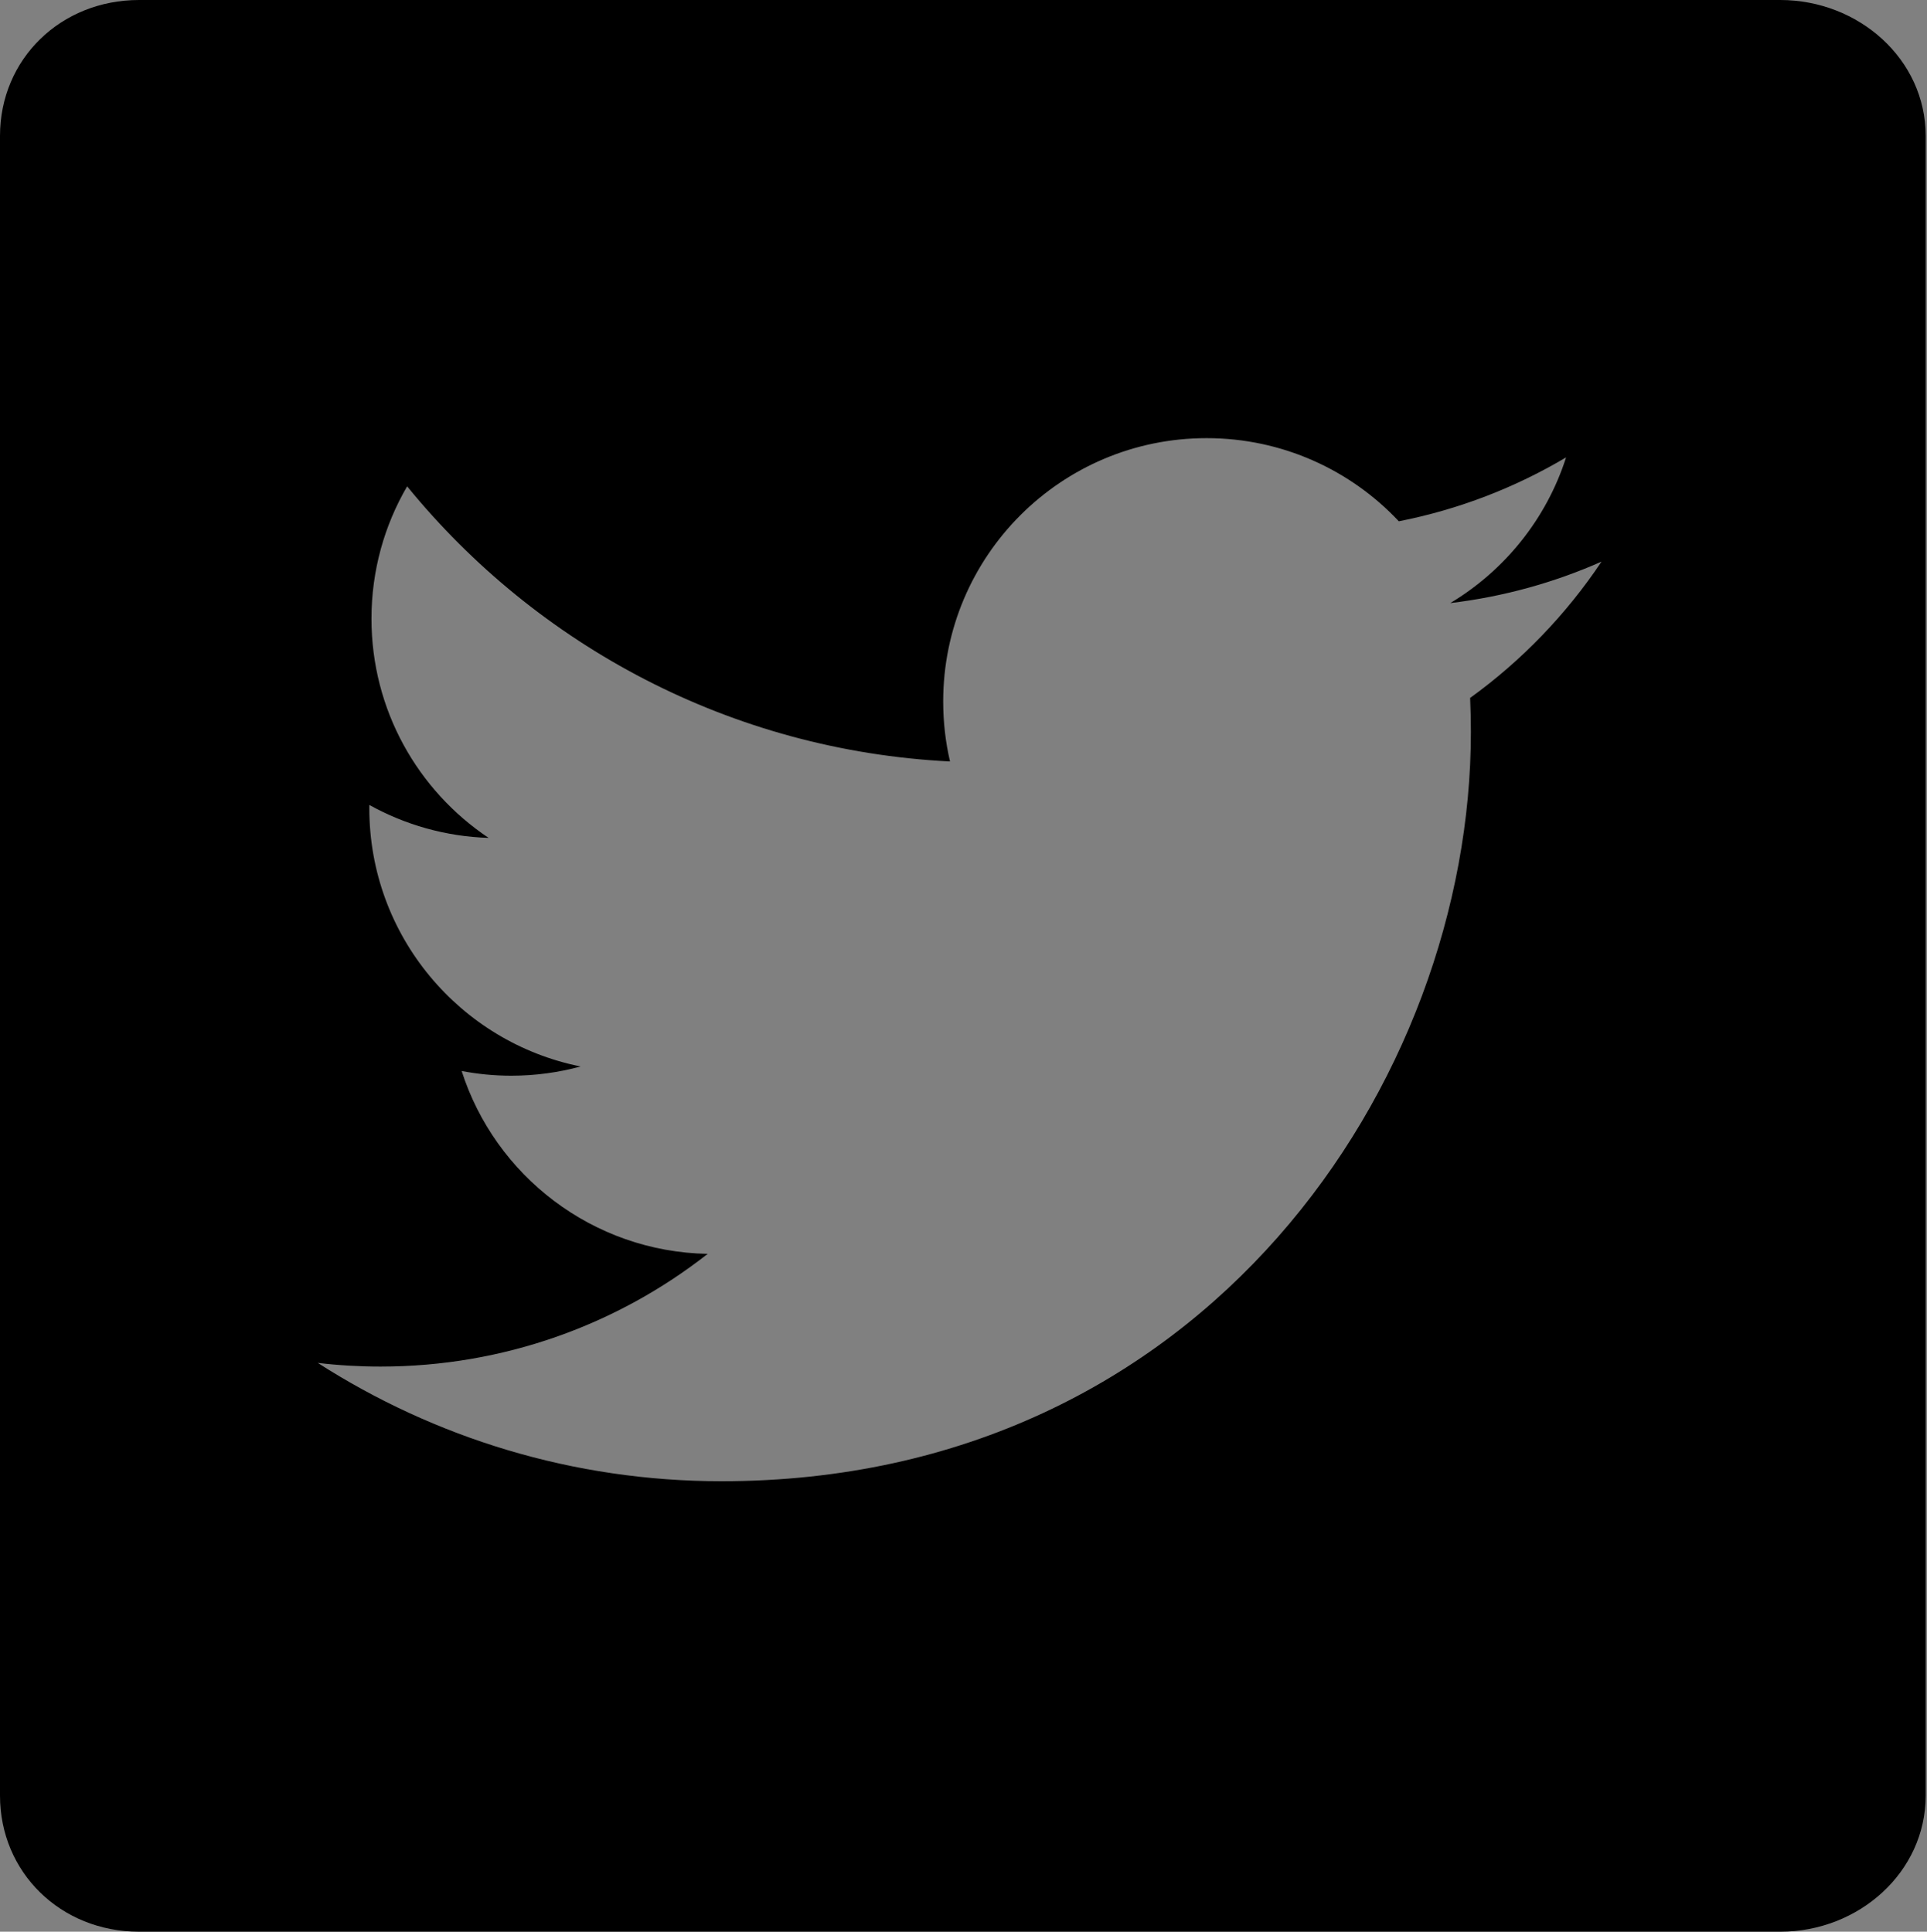 <?xml version="1.0" encoding="utf-8"?>
<!-- Generator: Adobe Illustrator 16.0.0, SVG Export Plug-In . SVG Version: 6.00 Build 0)  -->
<!DOCTYPE svg PUBLIC "-//W3C//DTD SVG 1.1//EN" "http://www.w3.org/Graphics/SVG/1.1/DTD/svg11.dtd">
<svg version="1.1" xmlns="http://www.w3.org/2000/svg" xmlns:xlink="http://www.w3.org/1999/xlink" x="0px" y="0px"
	 width="300.206px" height="301px" viewBox="0 0 300.206 301" enable-background="new 0 0 300.206 301" xml:space="preserve">
<rect x="0" y="0" width="300.206" height="301" fill="#808080" stroke="none"/>
<g id="Layer_2">
	<path fill="#231F20" d="M-780.205-605.813c12.233,0,22.164,9.689,22.164,21.639v258.62c0,11.95-9.931,21.639-22.162,21.639
		h-255.673c-12.233,0-22.164-9.689-22.164-21.639v-258.62l0,0c0-11.95,9.931-21.639,22.164-21.639H-780.205z"/>
	<path fill="#231F20" d="M-1152.186-605.813c12.233,0,22.164,9.689,22.164,21.639v258.62c0,11.95-9.931,21.639-22.162,21.639
		h-255.673c-12.233,0-22.164-9.689-22.164-21.639v-258.62l0,0c0-11.95,9.931-21.639,22.164-21.639H-1152.186z"/>
	<g>
		<path d="M591.156,135.567v-0.484c-0.121,0.161-0.242,0.323-0.322,0.484H591.156z"/>
		<path d="M707.516,0H452.143C439.924,0,430,9.216,430,21.151v258.319c0,11.936,9.924,21.529,22.143,21.529h255.375
			c12.217,0,21.482-9.594,21.482-21.529V21.151C729,9.216,719.734,0,707.516,0z M520,252h-45V116h45V252z M498.209,97h-0.283
			c-15.201,0-25-10.334-25-23.4c0-13.388,10.121-23.495,25.605-23.495s25.001,10.08,25.283,23.467
			C523.814,86.638,514.016,97,498.209,97z M684,252h-46v-72.882c0-18.307-6.143-30.768-22.515-30.768
			c-12.501,0-19.844,8.388-23.11,16.533c-1.209,2.903-1.375,6.976-1.375,11.049V252h-45.088c0,0,0.564-123,0-136H591v19.083
			c6-9.275,16.821-22.461,40.854-22.461c29.76,0,52.146,19.437,52.146,61.293V252z"/>
	</g>
	<g>
	</g>
	<g>
		<path d="M1137.647,0H881.977C869.744,0,860,9.227,860,21.177v258.62c0,11.95,9.744,21.204,21.977,21.204h255.673
			c12.232,0,22.351-9.254,22.351-21.204V21.177C1160,9.227,1149.882,0,1137.647,0z M1009.753,271.481
			c-66.761,0-120.878-54.117-120.878-120.996c0-66.761,54.117-120.993,120.878-120.993c66.879,0,120.996,54.232,120.996,120.993
			C1130.749,217.364,1076.632,271.481,1009.753,271.481z"/>
		<path d="M1009.753,48.398c-56.244,0-101.843,45.724-101.843,102.087c0,45.845,30.09,84.72,72.09,98.309v-19.261
			c-30,6.735-36.169-13.942-36.169-13.942c-4.727-12.171-11.646-15.361-11.646-15.361c-9.57-6.499,0.677-6.381,0.677-6.381
			c10.517,0.709,16.055,10.753,16.055,10.753c9.926,17.015,26.341,10.871,31.422,8.39c1.536-7.444,7.322-8.98,9.213-9.571
			c-26.823-2.836-55.538-12.525-55.538-58.961c0-12.998,4.607-23.632,12.17-31.903c-1.182-3.072-5.318-15.125,1.182-31.549
			c0,0,10.043-3.187,32.729,12.17c9.453-2.599,19.614-3.899,29.776-4.017c10.044,0.118,20.205,1.418,29.776,4.017
			c22.687-15.357,32.612-12.17,32.612-12.17c6.499,16.424,2.481,28.477,1.182,31.549c7.681,8.271,12.289,18.905,12.289,31.903
			c0,46.437-28.773,56.007-55.596,58.843c4.844,3.309,9.865,9.571,9.865,21.505v23.987c42-13.707,71.783-52.464,71.783-98.309
			C1111.783,94.122,1066.115,48.398,1009.753,48.398z"/>
	</g>
	<g id="XMLID_2_">
		<g>
			<path fill="#FFFFFF" d="M250.564-500.168v78.068H205.28v-72.867c0-18.307-6.533-30.768-22.905-30.768
				c-12.5,0-19.96,8.388-23.227,16.533c-1.209,2.903-1.492,6.976-1.492,11.049v76.052h-45.244c0,0,0.564-123.393,0-136.176h45.244
				V-539c-0.121,0.161-0.242,0.323-0.323,0.484h0.323V-539c6.008-9.275,16.775-22.461,40.808-22.461
				C228.225-561.461,250.564-542.025,250.564-500.168z"/>
			<rect x="42.086" y="-558.276" fill="#FFFFFF" width="45.285" height="136.176"/>
			<path fill="#FFFFFF" d="M90.315-600.375c0,13.065-9.799,23.509-25.606,23.509h-0.282c-15.202,0-25.001-10.444-25.001-23.509
				c0-13.388,10.122-23.549,25.606-23.549C80.516-623.924,90.032-613.762,90.315-600.375z"/>
		</g>
		<g>
		</g>
	</g>
	<g>
		<path fill="#FFFFFF" d="M604.749-523.599c0,66.878-54.117,120.996-120.996,120.996c-66.761,0-120.878-54.117-120.878-120.996
			c0-66.761,54.117-120.993,120.878-120.993C550.632-644.592,604.749-590.36,604.749-523.599z M514.12-425.29
			c41.593-13.707,71.723-52.464,71.723-98.309c0-56.363-45.728-102.087-102.09-102.087c-56.244,0-101.973,45.724-101.973,102.087
			c0,45.845,30.249,84.72,71.96,98.309v-19.261c-29.776,6.735-36.039-13.942-36.039-13.942c-4.727-12.171-11.58-15.361-11.58-15.361
			c-9.57-6.499,0.709-6.381,0.709-6.381c10.517,0.709,16.07,10.753,16.07,10.753c9.926,17.015,26.35,10.871,31.431,8.39
			c1.536-7.444,7.326-8.98,9.217-9.571c-26.823-2.836-55.536-12.525-55.536-58.961c0-12.998,4.608-23.632,12.171-31.903
			c-1.182-3.072-5.317-15.125,1.182-31.549c0,0,10.044-3.187,32.73,12.17c9.453-2.599,19.614-3.899,29.776-4.017
			c10.044,0.118,20.205,1.418,29.776,4.017c22.687-15.357,32.612-12.17,32.612-12.17c6.499,16.424,2.481,28.477,1.182,31.549
			c7.681,8.271,12.289,18.905,12.289,31.903c0,46.437-28.714,56.007-55.535,58.843c4.844,3.309,9.925,9.571,9.925,21.505V-425.29z"
			/>
	</g>
	<g id="XMLID_1_">
		<g>
			<path fill="#FFFFFF" d="M250.564-1071.623v78.068H205.28v-72.867c0-18.307-6.533-30.768-22.905-30.768
				c-12.5,0-19.96,8.388-23.227,16.533c-1.209,2.903-1.492,6.976-1.492,11.049v76.052h-45.244c0,0,0.564-123.393,0-136.176h45.244
				v19.275c-0.121,0.161-0.242,0.323-0.323,0.484h0.323v-0.484c6.008-9.275,16.775-22.461,40.808-22.461
				C228.225-1132.917,250.564-1113.48,250.564-1071.623z"/>
			<rect x="42.086" y="-1129.731" fill="#FFFFFF" width="45.285" height="136.176"/>
			<path fill="#FFFFFF" d="M90.315-1171.83c0,13.065-9.799,23.509-25.606,23.509h-0.282c-15.202,0-25.001-10.444-25.001-23.509
				c0-13.388,10.122-23.549,25.606-23.549C80.516-1195.379,90.032-1185.217,90.315-1171.83z"/>
		</g>
		<g>
		</g>
	</g>
	<g>
		<path fill="#FFFFFF" d="M604.749-1095.054c0,66.878-54.117,120.996-120.996,120.996c-66.761,0-120.878-54.117-120.878-120.996
			c0-66.761,54.117-120.993,120.878-120.993C550.632-1216.047,604.749-1161.815,604.749-1095.054z M514.12-996.745
			c41.593-13.707,71.723-52.464,71.723-98.309c0-56.363-45.728-102.087-102.09-102.087c-56.244,0-101.973,45.724-101.973,102.087
			c0,45.845,30.249,84.72,71.96,98.309v-19.261c-29.776,6.735-36.039-13.942-36.039-13.942c-4.727-12.171-11.58-15.361-11.58-15.361
			c-9.57-6.499,0.709-6.381,0.709-6.381c10.517,0.709,16.07,10.753,16.07,10.753c9.926,17.015,26.35,10.871,31.431,8.39
			c1.536-7.444,7.326-8.98,9.217-9.571c-26.823-2.836-55.536-12.525-55.536-58.961c0-12.998,4.608-23.632,12.171-31.903
			c-1.182-3.072-5.317-15.125,1.182-31.549c0,0,10.044-3.187,32.73,12.17c9.453-2.599,19.614-3.899,29.776-4.017
			c10.044,0.118,20.205,1.418,29.776,4.017c22.687-15.357,32.612-12.17,32.612-12.17c6.499,16.424,2.481,28.477,1.182,31.549
			c7.681,8.271,12.289,18.905,12.289,31.903c0,46.437-28.714,56.007-55.535,58.843c4.844,3.309,9.925,9.571,9.925,21.505V-996.745z"
			/>
	</g>
</g>
<g id="Layer_3">
	<path d="M-151.73,0h-255.671C-419.634,0-430,9.227-430,21.177v258.62c0,11.95,10.366,21.204,22.599,21.204H-269V185h-39v-45h39
		v-33.315c0-38.731,23.593-59.82,58.143-59.82c16.55,0,30.857,1.232,34.857,1.783v40.476l-24.267,0.011
		c-18.791,0-22.733,8.929-22.733,22.031V140h45.216l-5.835,45H-223v116h71.271c12.232,0,21.729-9.254,21.729-21.204V21.177
		C-130,9.227-139.497,0-151.73,0z"/>
	<path fill="#FFFFFF" d="M-367.73-1246h-255.671c-12.233,0-22.599,9.227-22.599,21.177v258.62c0,11.95,10.366,21.204,22.599,21.204
		H-485v-116h-39v-45h39v-33.315c0-38.731,23.593-59.82,58.143-59.82c16.55,0,30.857,1.232,34.857,1.783v40.476l-24.267,0.011
		c-18.791,0-22.733,8.929-22.733,22.031V-1106h45.216l-5.835,45H-439v116h71.271c12.232,0,21.729-9.254,21.729-21.204v-258.62
		C-346-1236.773-355.497-1246-367.73-1246z"/>
	<path id="White_1_" fill="#FFFFFF" d="M-476.598-372.648V-488.77h38.979l5.835-45.255h-44.813v-28.893
		c0-13.103,3.638-22.031,22.429-22.031l23.963-0.011v-40.476c-4.146-0.551-18.37-1.783-34.919-1.783
		c-34.55,0-58.206,21.089-58.206,59.82v33.374h-39.078v45.255h39.078v116.121H-476.598z"/>
	<g>
		<path fill="#FFFFFF" stroke="#000000" stroke-miterlimit="10" d="M-945.773-328.841v-24.753c0-14.791,6.188-22.64,12.377-26.866
			c-33.507-3.471-69.429-15.546-69.429-73.503c0-16.3,5.735-29.583,15.244-39.846c-1.51-3.924-6.49-19.017,1.51-39.393
			c0,0,12.526-4.075,40.901,15.244c11.773-3.32,24.603-4.98,37.13-4.98c12.678,0,25.356,1.66,37.279,4.98
			c28.375-19.319,40.752-15.244,40.752-15.244c8.15,20.376,3.019,35.469,1.509,39.393c9.509,10.263,15.244,23.545,15.244,39.846
			c0,57.958-35.922,70.032-69.428,73.503c6.188,4.226,12.526,12.075,12.526,26.866v24.753H-945.773z"/>
	</g>
	<g>
		<path fill="#FFFFFF" stroke="#000000" stroke-miterlimit="10" d="M-1317.754-303.915v-49.679c0-14.791,6.188-22.64,12.377-26.866
			c-33.507-3.471-69.429-15.546-69.429-73.503c0-16.3,5.735-29.583,15.244-39.846c-1.51-3.924-6.49-19.017,1.51-39.393
			c0,0,12.526-4.075,40.901,15.244c11.773-3.32,24.603-4.98,37.13-4.98c12.678,0,25.356,1.66,37.279,4.98
			c28.375-19.319,40.752-15.244,40.752-15.244c8.15,20.376,3.019,35.469,1.509,39.393c9.509,10.263,15.244,23.545,15.244,39.846
			c0,57.958-35.922,70.032-69.428,73.503c6.188,4.226,12.526,12.075,12.526,26.866v49.679H-1317.754z"/>
	</g>
</g>
<g id="Layer_1">
	<path d="M277.339,0H21.668C9.435,0,0,9.227,0,21.177v258.62C0,291.746,9.435,301,21.668,301H277.34
		c12.232,0,22.66-9.254,22.66-21.204V21.177C300,9.227,289.572,0,277.339,0z M229.029,108.751c0.079,1.76,0.119,3.53,0.119,5.309
		c0,54.223-41.272,116.747-116.746,116.747c-23.172,0-44.74-6.794-62.899-18.437c3.21,0.38,6.476,0.574,9.788,0.574
		c19.225,0,36.917-6.56,50.96-17.565c-17.956-0.33-33.109-12.194-38.331-28.495c2.506,0.479,5.076,0.736,7.72,0.736
		c3.742,0,7.367-0.502,10.81-1.439c-18.771-3.771-32.915-20.354-32.915-40.234c0-0.173,0-0.345,0.004-0.516
		c5.532,3.073,11.859,4.919,18.585,5.132c-11.01-7.358-18.254-19.917-18.254-34.153c0-7.52,2.023-14.568,5.556-20.628
		c20.237,24.825,50.472,41.161,84.574,42.872c-0.7-3.003-1.062-6.135-1.062-9.351c0-22.66,18.373-41.031,41.033-41.031
		c11.802,0,22.466,4.982,29.95,12.957c9.347-1.84,18.128-5.254,26.057-9.957c-3.063,9.582-9.57,17.623-18.041,22.701
		c8.3-0.992,16.208-3.197,23.566-6.461C244.003,95.74,237.047,102.966,229.029,108.751z"/>
	<path fill="#FFFFFF" d="M-73.496-586.573c-7.358,3.264-15.267,5.469-23.566,6.461c8.471-5.078,14.978-13.119,18.041-22.701
		c-7.929,4.703-16.71,8.117-26.057,9.957c-7.484-7.975-18.148-12.957-29.95-12.957c-22.66,0-41.033,18.371-41.033,41.031
		c0,3.216,0.363,6.348,1.062,9.351c-34.102-1.711-64.336-18.047-84.574-42.872c-3.532,6.06-5.556,13.108-5.556,20.628
		c0,14.236,7.244,26.795,18.254,34.153c-6.726-0.213-13.053-2.059-18.585-5.132c-0.004,0.171-0.004,0.343-0.004,0.516
		c0,19.88,14.144,36.464,32.915,40.234c-3.443,0.938-7.068,1.439-10.81,1.439c-2.644,0-5.214-0.258-7.72-0.736
		c5.222,16.301,20.375,28.165,38.331,28.495c-14.043,11.006-31.735,17.565-50.96,17.565c-3.312,0-6.578-0.194-9.788-0.574
		c18.159,11.643,39.727,18.437,62.899,18.437c75.473,0,116.746-62.524,116.746-116.747c0-1.779-0.04-3.548-0.119-5.309
		C-85.953-571.118-78.997-578.344-73.496-586.573z"/>
	<path fill="#FFFFFF" d="M-73.496-1158.028c-7.358,3.264-15.267,5.469-23.566,6.461c8.471-5.078,14.978-13.119,18.041-22.701
		c-7.929,4.703-16.71,8.117-26.057,9.957c-7.484-7.975-18.148-12.957-29.95-12.957c-22.66,0-41.033,18.371-41.033,41.031
		c0,3.216,0.363,6.348,1.062,9.351c-34.102-1.711-64.336-18.047-84.574-42.872c-3.532,6.06-5.556,13.108-5.556,20.628
		c0,14.236,7.244,26.795,18.254,34.153c-6.726-0.213-13.053-2.059-18.585-5.132c-0.004,0.171-0.004,0.343-0.004,0.516
		c0,19.88,14.144,36.464,32.915,40.234c-3.443,0.938-7.068,1.439-10.81,1.439c-2.644,0-5.214-0.258-7.72-0.736
		c5.222,16.301,20.375,28.165,38.331,28.495c-14.043,11.006-31.735,17.565-50.96,17.565c-3.312,0-6.578-0.194-9.788-0.574
		c18.159,11.643,39.727,18.437,62.899,18.437c75.473,0,116.746-62.524,116.746-116.747c0-1.779-0.04-3.548-0.119-5.309
		C-85.953-1142.573-78.997-1149.799-73.496-1158.028z"/>
</g>
</svg>

